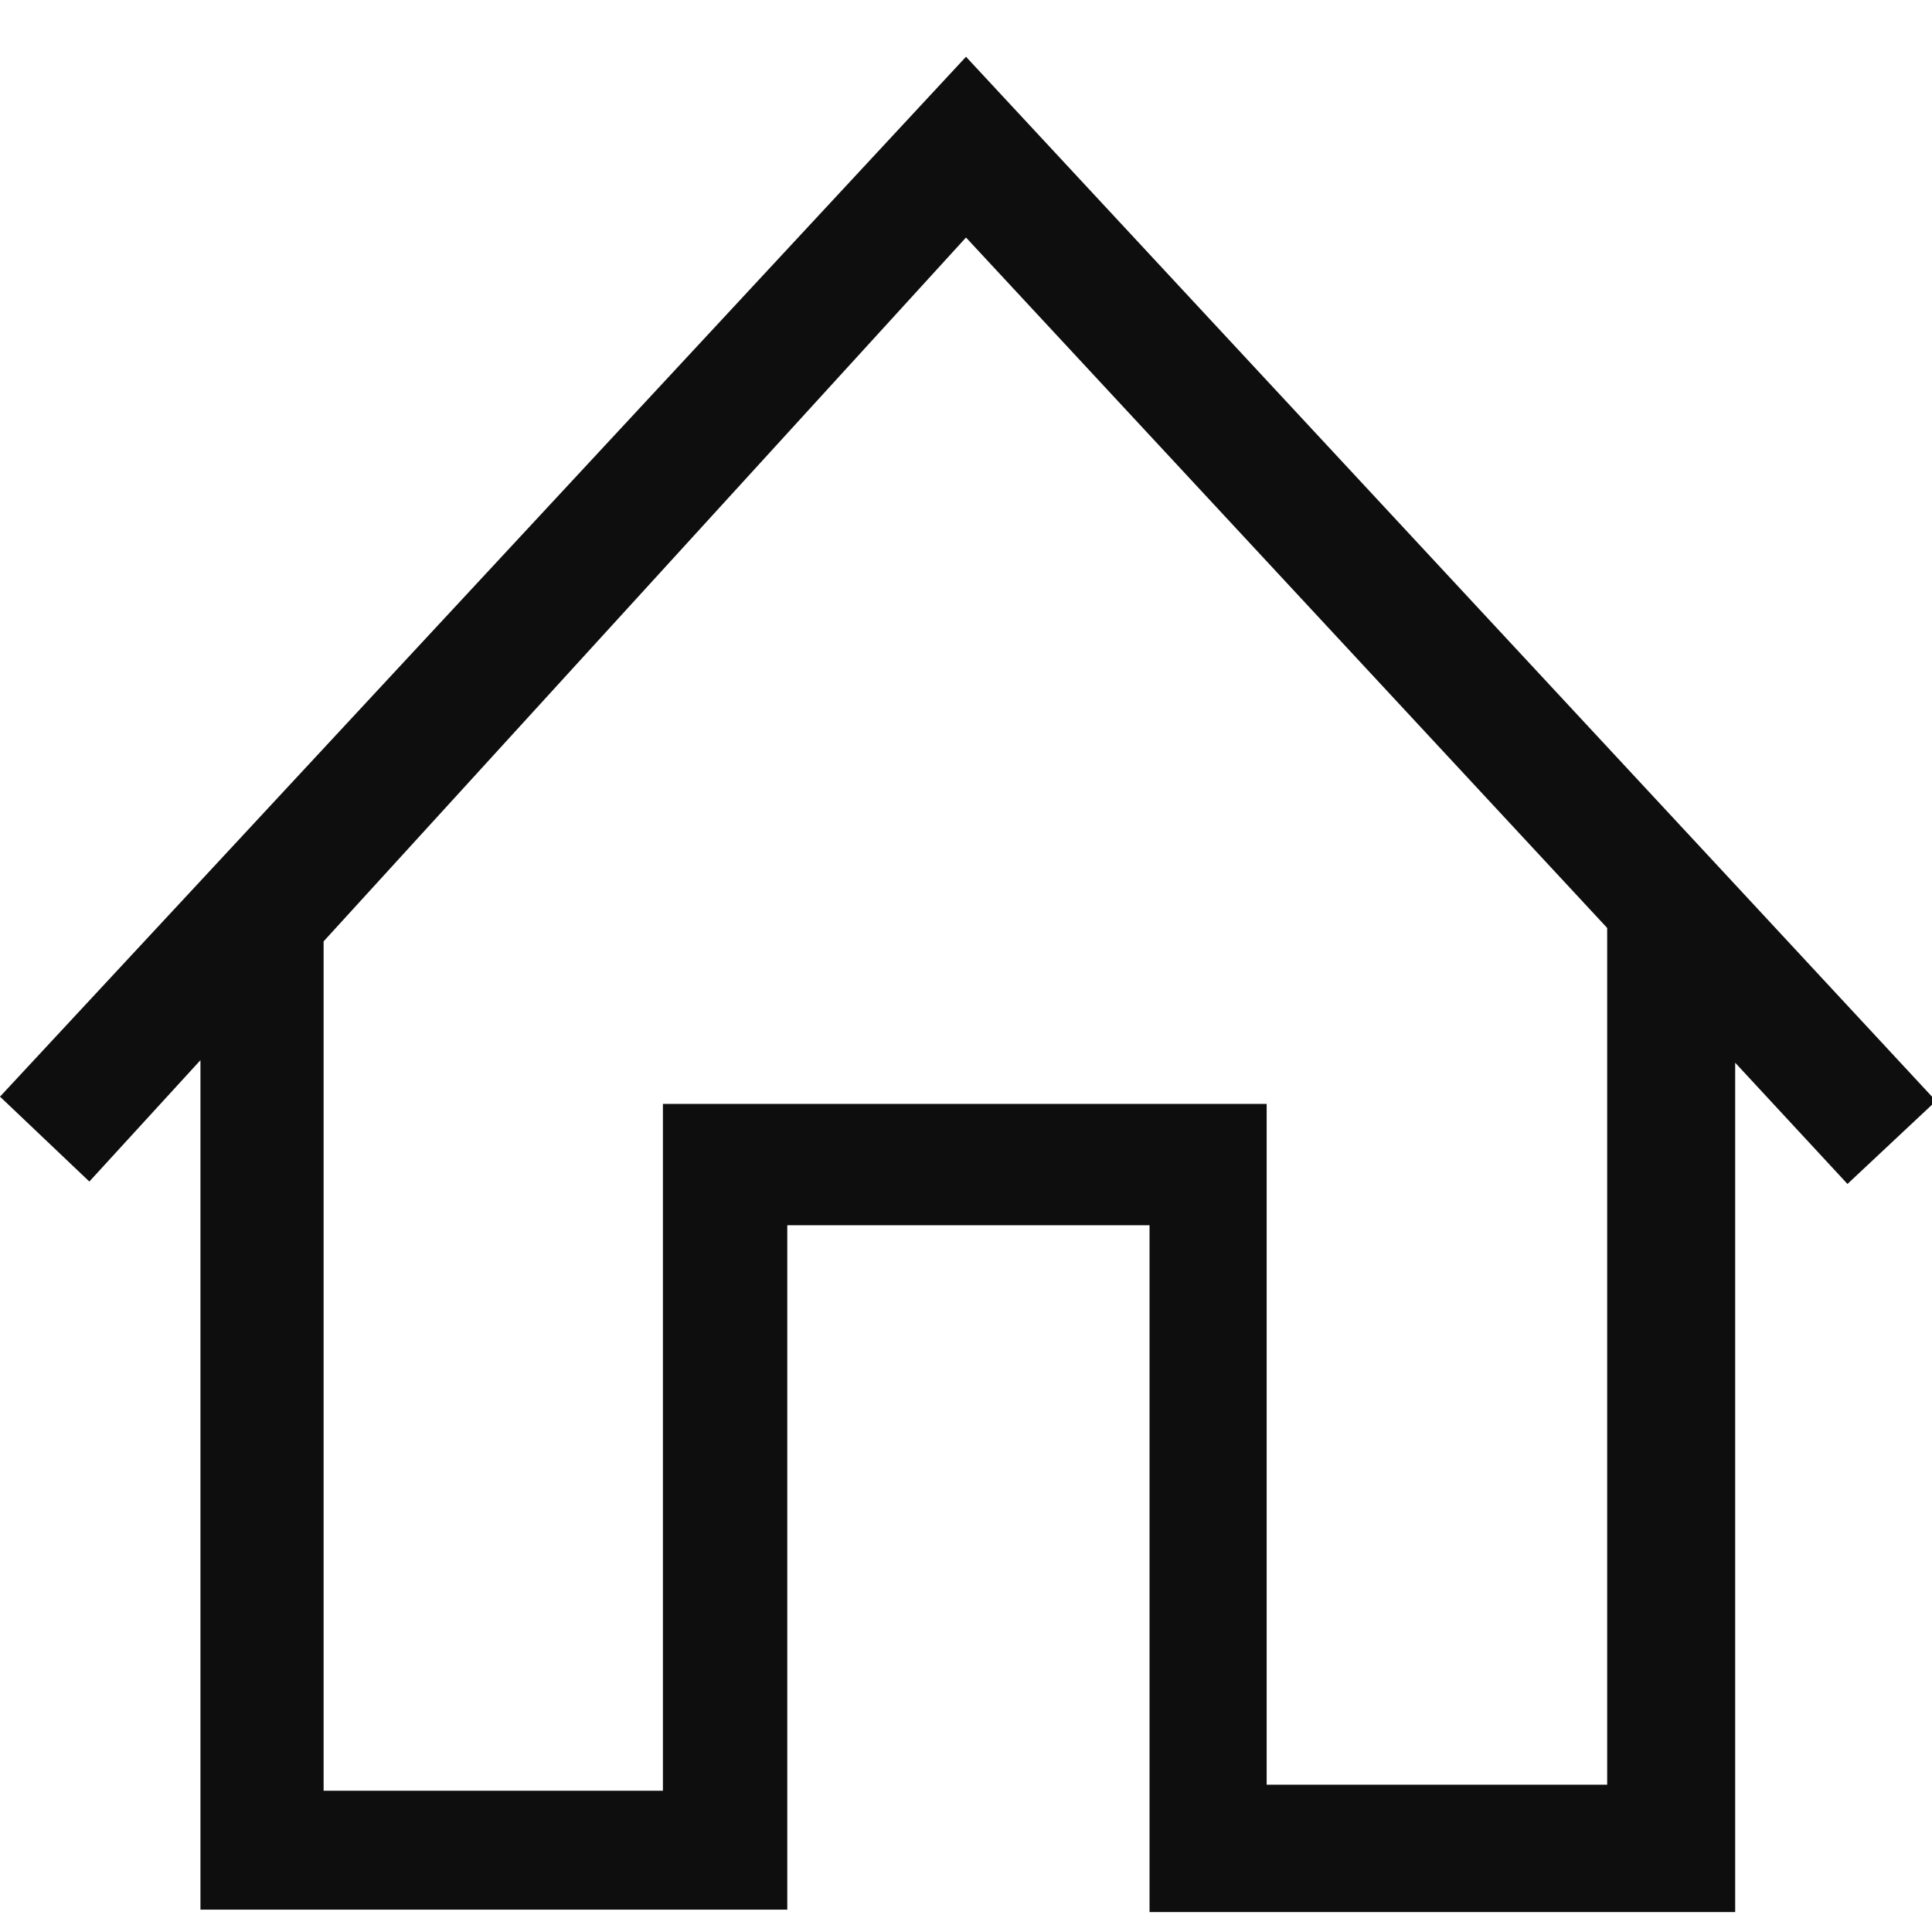 <svg width="16" height="16" viewBox="0 0 16 16" fill="none" xmlns="http://www.w3.org/2000/svg">
<path d="M16 9.082L14.33 7.283L8 0.47L1.7 7.253L0 9.082L0.74 9.785L1.66 8.78V15.815H6.52V10.147H9.52V15.835H14.37V8.801L15.3 9.805L16.05 9.102L16 9.082ZM13.31 14.78H10.49V9.142H5.49V14.83H2.68V7.796L8 1.967L13.31 7.685V14.78Z" fill="#0E0E0E"/>
</svg>
